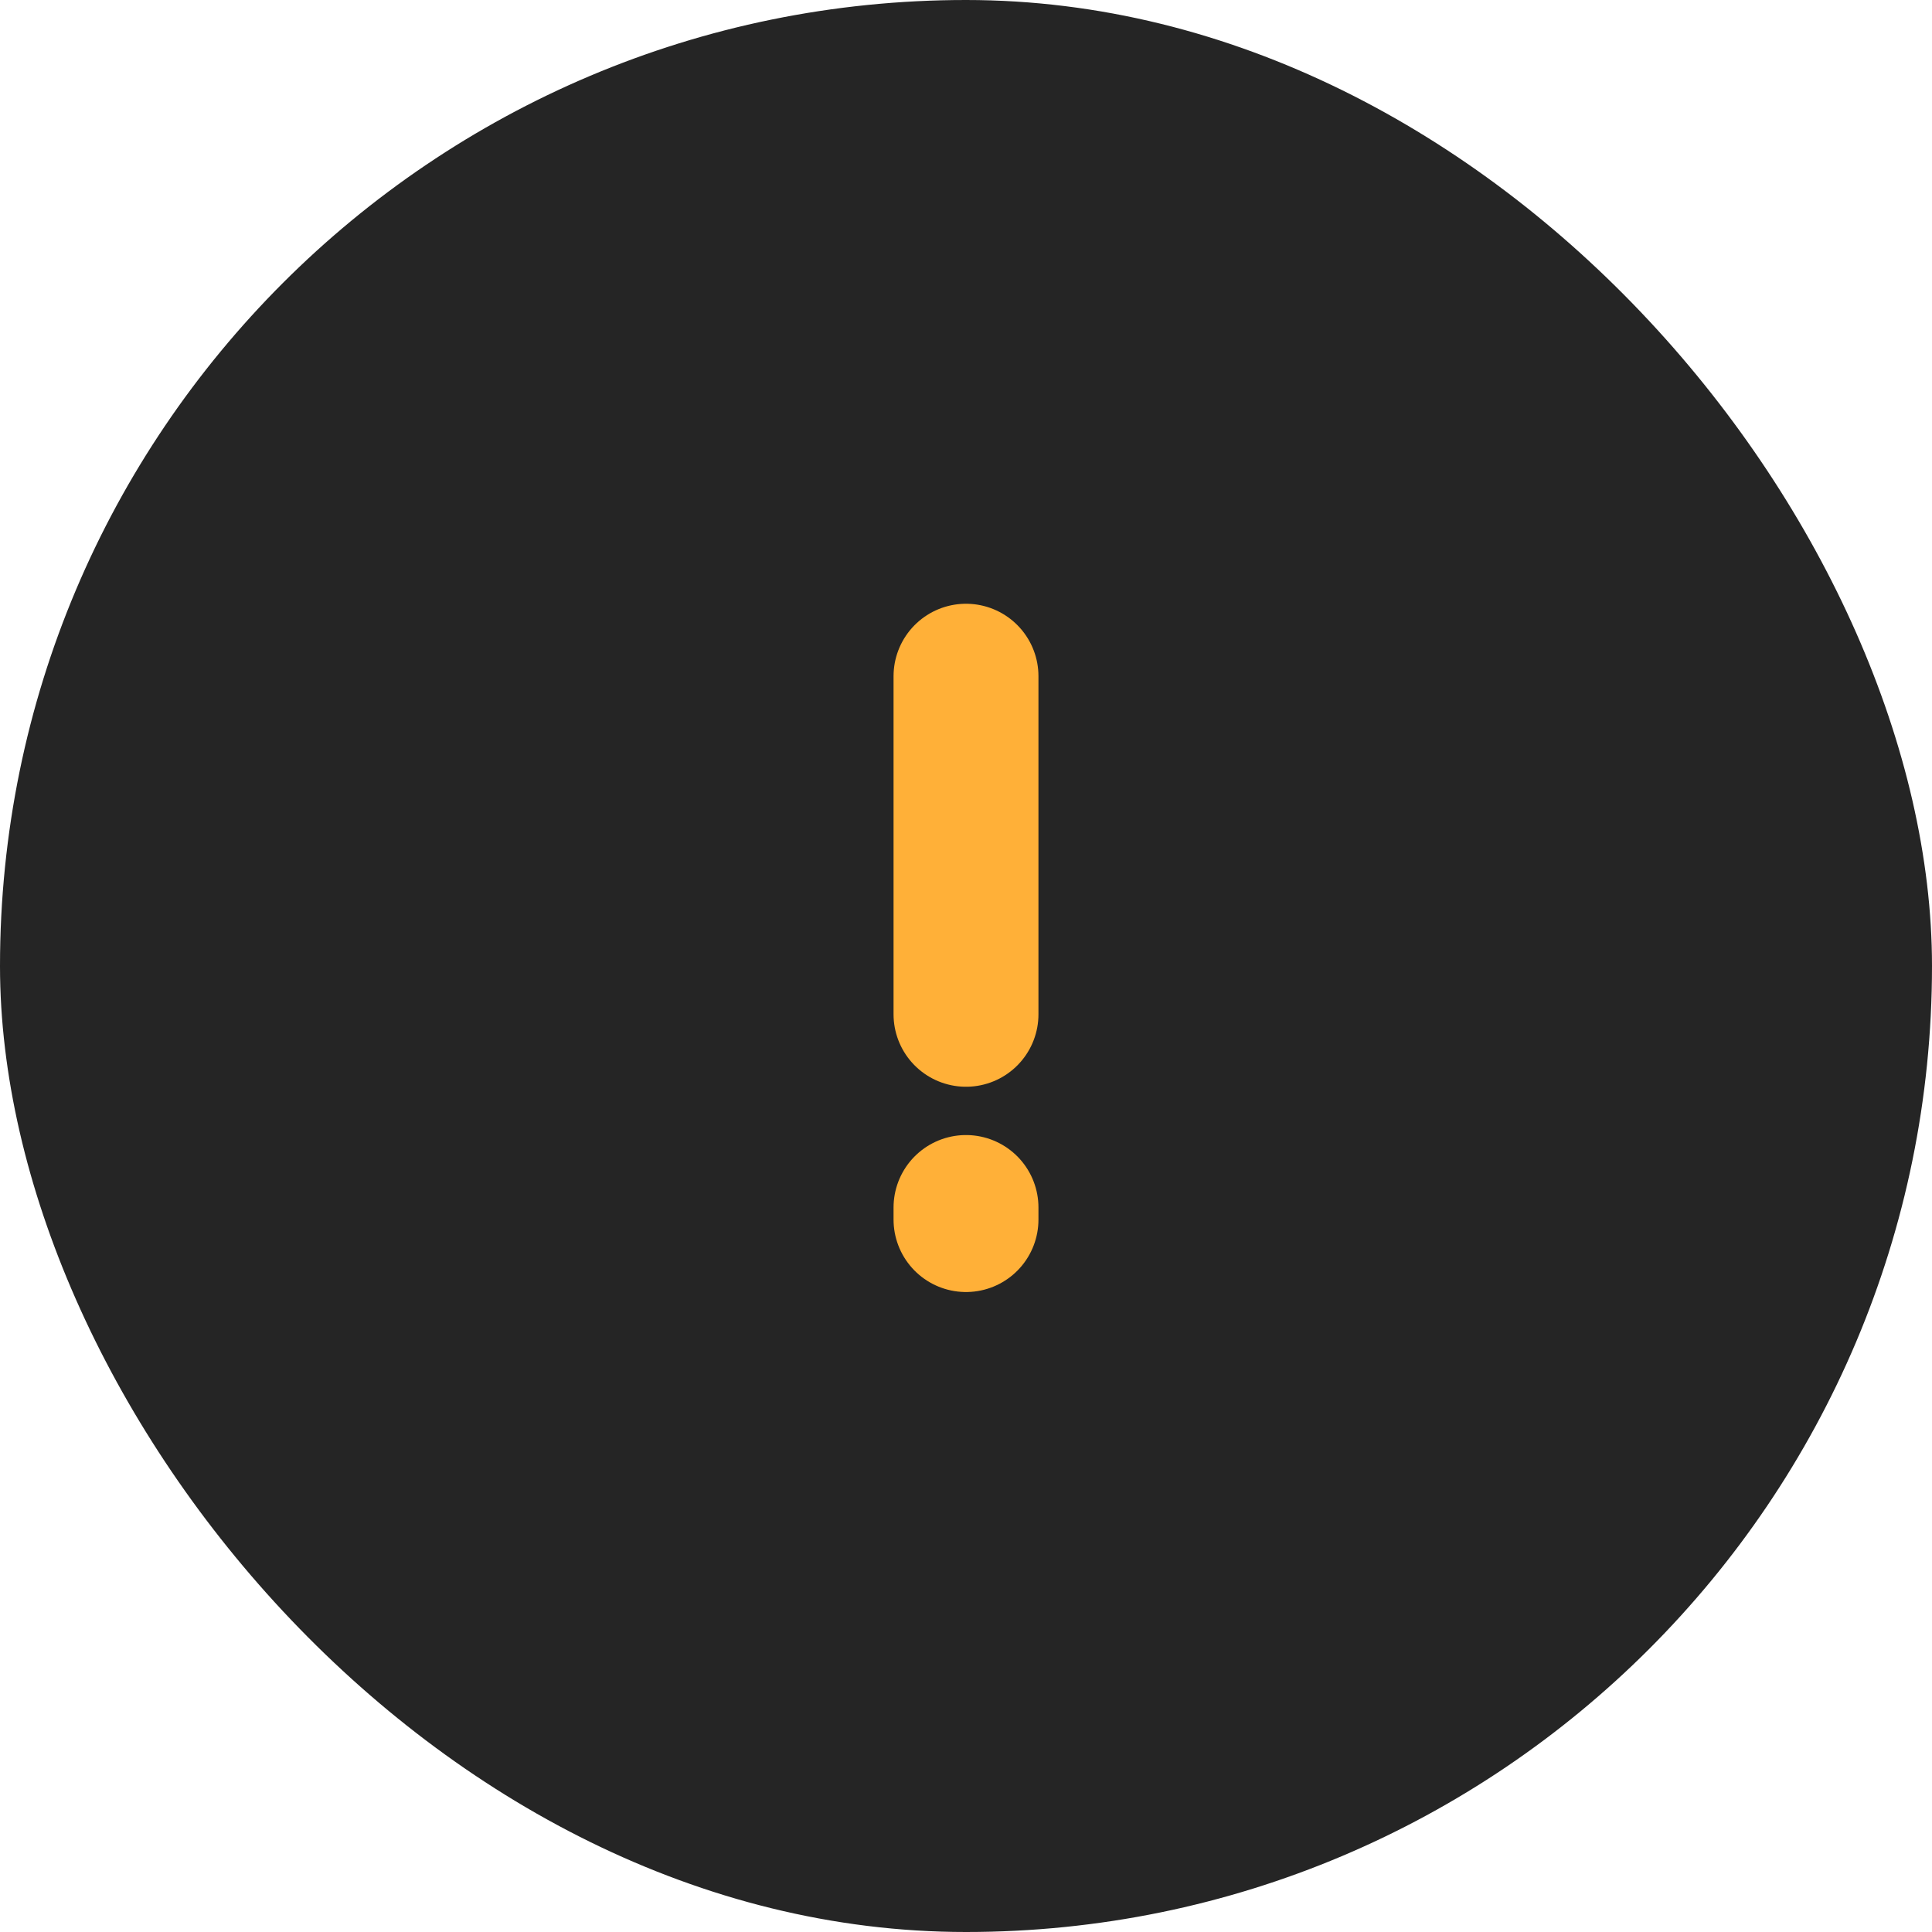 <svg width="80" height="80" viewBox="0 0 80 80" fill="none" xmlns="http://www.w3.org/2000/svg">
<g filter="url(#filter0_b_232_3408)">
<rect width="80" height="80" rx="40" fill="#252525"/>
</g>
<path d="M40 28L40 42" stroke="#FFB038" stroke-width="6" stroke-linecap="round"/>
<path d="M40 50.5L40 50" stroke="#FFB038" stroke-width="6" stroke-linecap="round"/>
<defs>
<filter id="filter0_b_232_3408" x="-40" y="-40" width="160" height="160" filterUnits="userSpaceOnUse" color-interpolation-filters="sRGB">
<feFlood flood-opacity="0" result="BackgroundImageFix"/>
<feGaussianBlur in="BackgroundImageFix" stdDeviation="20"/>
<feComposite in2="SourceAlpha" operator="in" result="effect1_backgroundBlur_232_3408"/>
<feBlend mode="normal" in="SourceGraphic" in2="effect1_backgroundBlur_232_3408" result="shape"/>
</filter>
</defs>
</svg>
